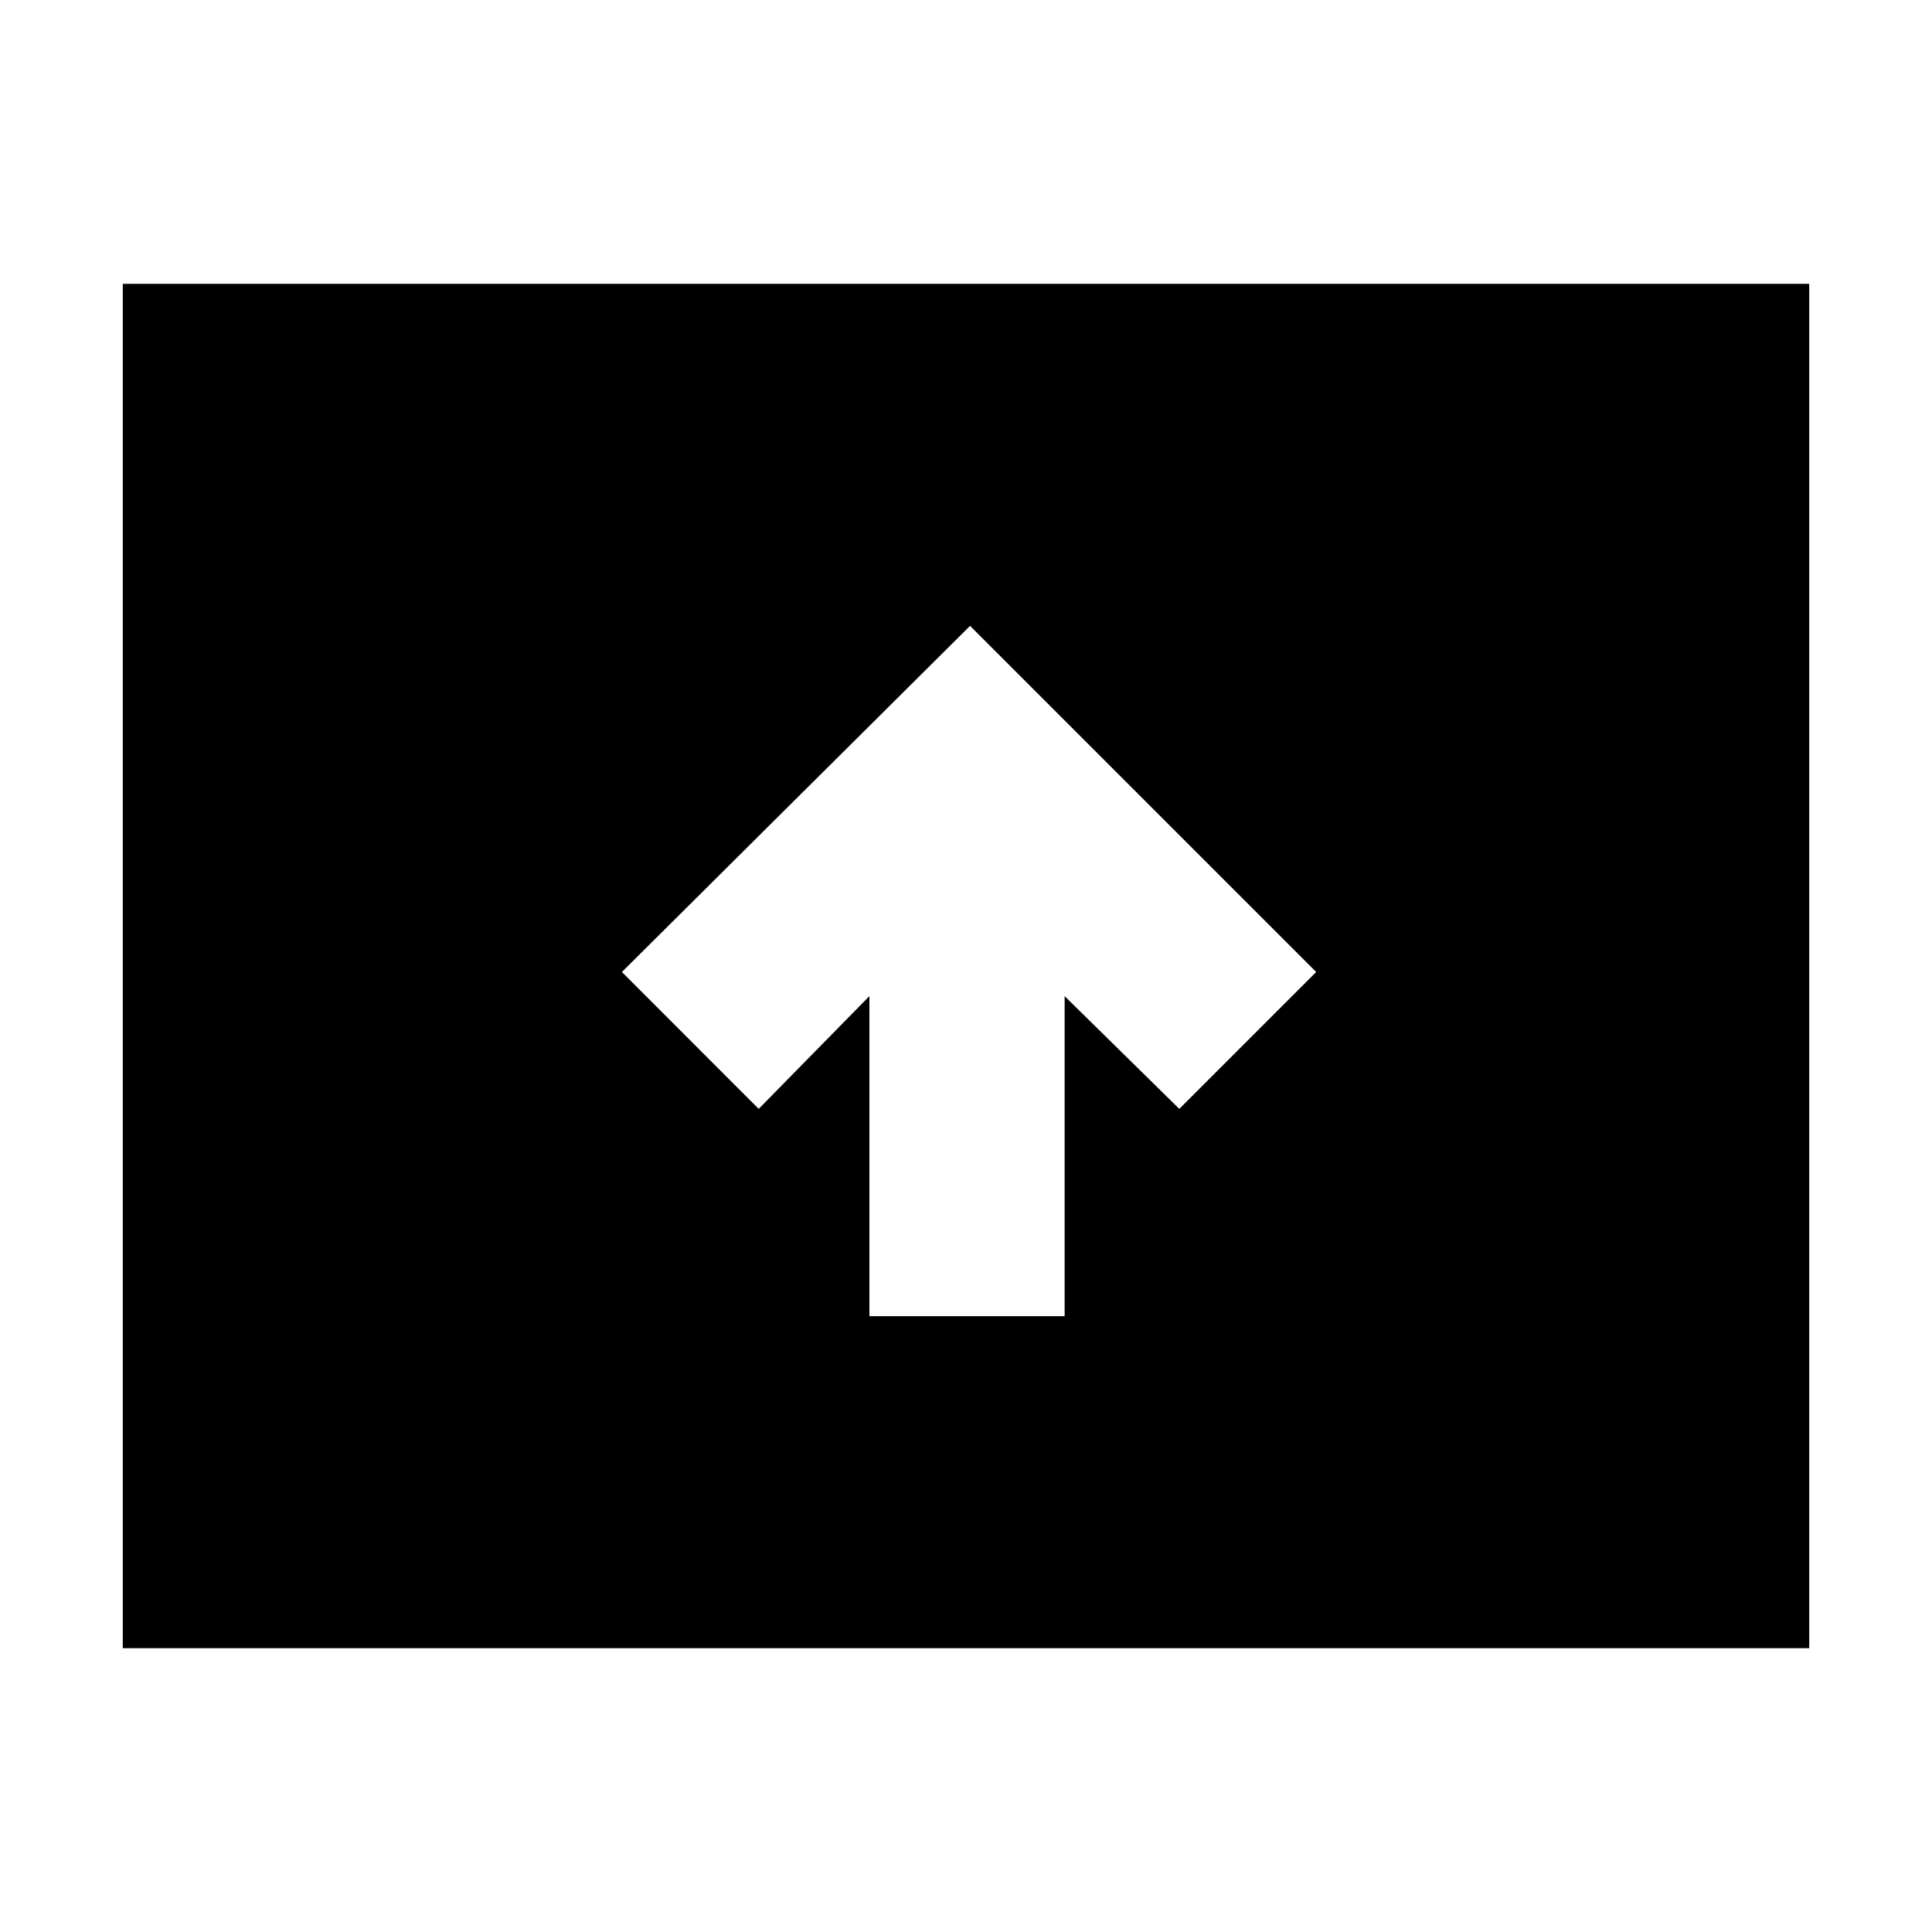<svg xmlns="http://www.w3.org/2000/svg" height="20" width="20"><path d="M9 13.625H11.021V10.312L12.208 11.479L13.625 10.062L10.042 6.479L6.438 10.062L7.854 11.479L9 10.312ZM1.271 17.062V2.938H18.729V17.062Z"/></svg>